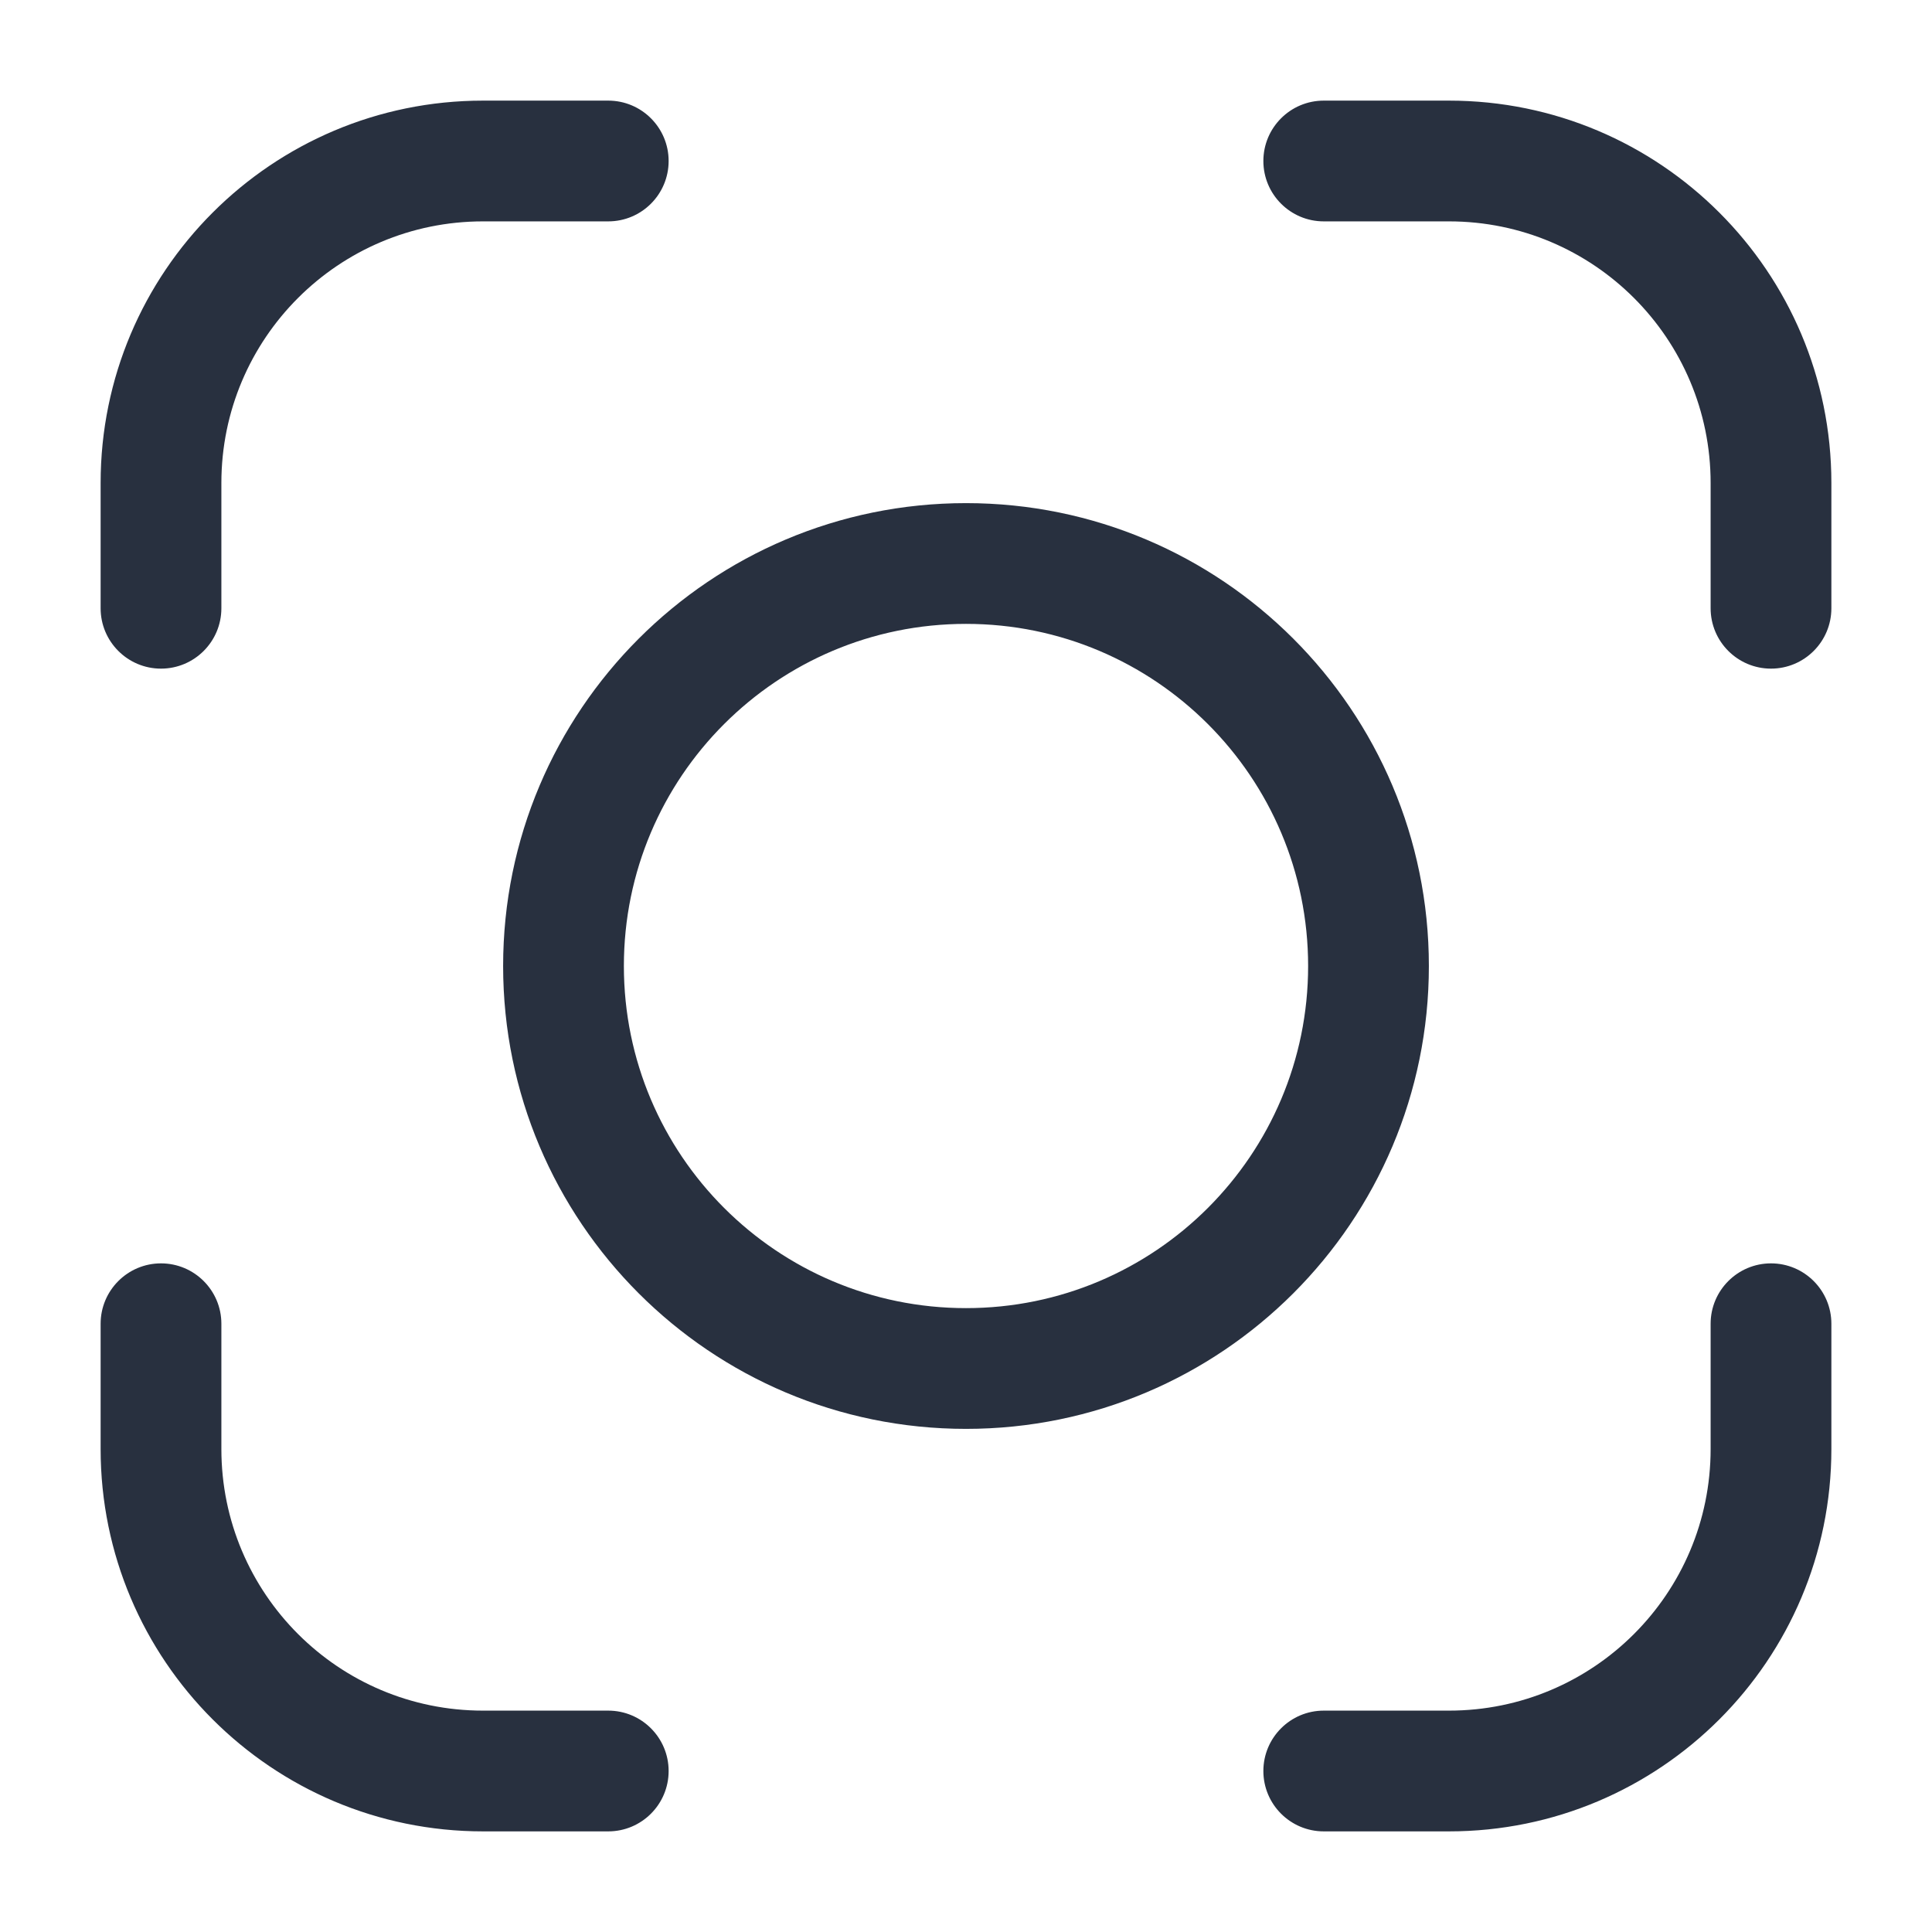 <svg width="24" height="24" viewBox="0 0 24 24" fill="none" xmlns="http://www.w3.org/2000/svg">
    <path d="M16.444 1.25C16.03 1.25 15.694 1.586 15.694 2C15.694 2.414 16.03 2.75 16.444 2.75V1.25ZM7.556 2.75C7.97 2.75 8.306 2.414 8.306 2C8.306 1.586 7.97 1.25 7.556 1.25V2.75ZM21.25 7.556C21.25 7.97 21.586 8.306 22 8.306C22.414 8.306 22.75 7.97 22.75 7.556H21.25ZM22.75 16.444C22.75 16.03 22.414 15.694 22 15.694C21.586 15.694 21.25 16.03 21.25 16.444H22.75ZM16.444 21.25C16.03 21.25 15.694 21.586 15.694 22C15.694 22.414 16.03 22.75 16.444 22.75V21.25ZM7.556 22.75C7.97 22.75 8.306 22.414 8.306 22C8.306 21.586 7.97 21.25 7.556 21.25V22.75ZM1.25 7.556C1.25 7.97 1.586 8.306 2 8.306C2.414 8.306 2.75 7.97 2.75 7.556H1.25ZM2.75 16.444C2.75 16.03 2.414 15.694 2 15.694C1.586 15.694 1.25 16.03 1.25 16.444H2.75ZM16.444 2.75H18V1.25H16.444V2.75ZM6 2.75H7.556V1.25H6V2.75ZM21.25 6V7.556H22.75V6H21.25ZM21.25 16.444V18H22.75V16.444H21.25ZM18 21.25H16.444V22.75H18V21.25ZM7.556 21.25H6V22.75H7.556V21.25ZM2.75 7.556V6H1.25V7.556H2.75ZM2.75 18V16.444H1.25V18H2.75ZM6 21.25C4.205 21.25 2.75 19.795 2.75 18H1.25C1.25 20.623 3.377 22.75 6 22.75V21.25ZM21.25 18C21.25 19.795 19.795 21.25 18 21.25V22.75C20.623 22.75 22.75 20.623 22.75 18H21.25ZM18 2.75C19.795 2.75 21.25 4.205 21.25 6H22.75C22.75 3.377 20.623 1.25 18 1.25V2.75ZM6 1.25C3.377 1.25 1.25 3.377 1.25 6H2.75C2.75 4.205 4.205 2.75 6 2.75V1.25ZM16.25 12C16.25 14.347 14.347 16.25 12 16.25V17.75C15.176 17.75 17.75 15.176 17.75 12H16.25ZM12 16.25C9.653 16.25 7.75 14.347 7.75 12H6.25C6.25 15.176 8.824 17.75 12 17.75V16.25ZM7.75 12C7.75 9.653 9.653 7.75 12 7.75V6.25C8.824 6.25 6.25 8.824 6.25 12H7.75ZM12 7.75C14.347 7.75 16.25 9.653 16.25 12H17.75C17.75 8.824 15.176 6.25 12 6.25V7.75Z"
          fill="#28303F"/>
</svg>
